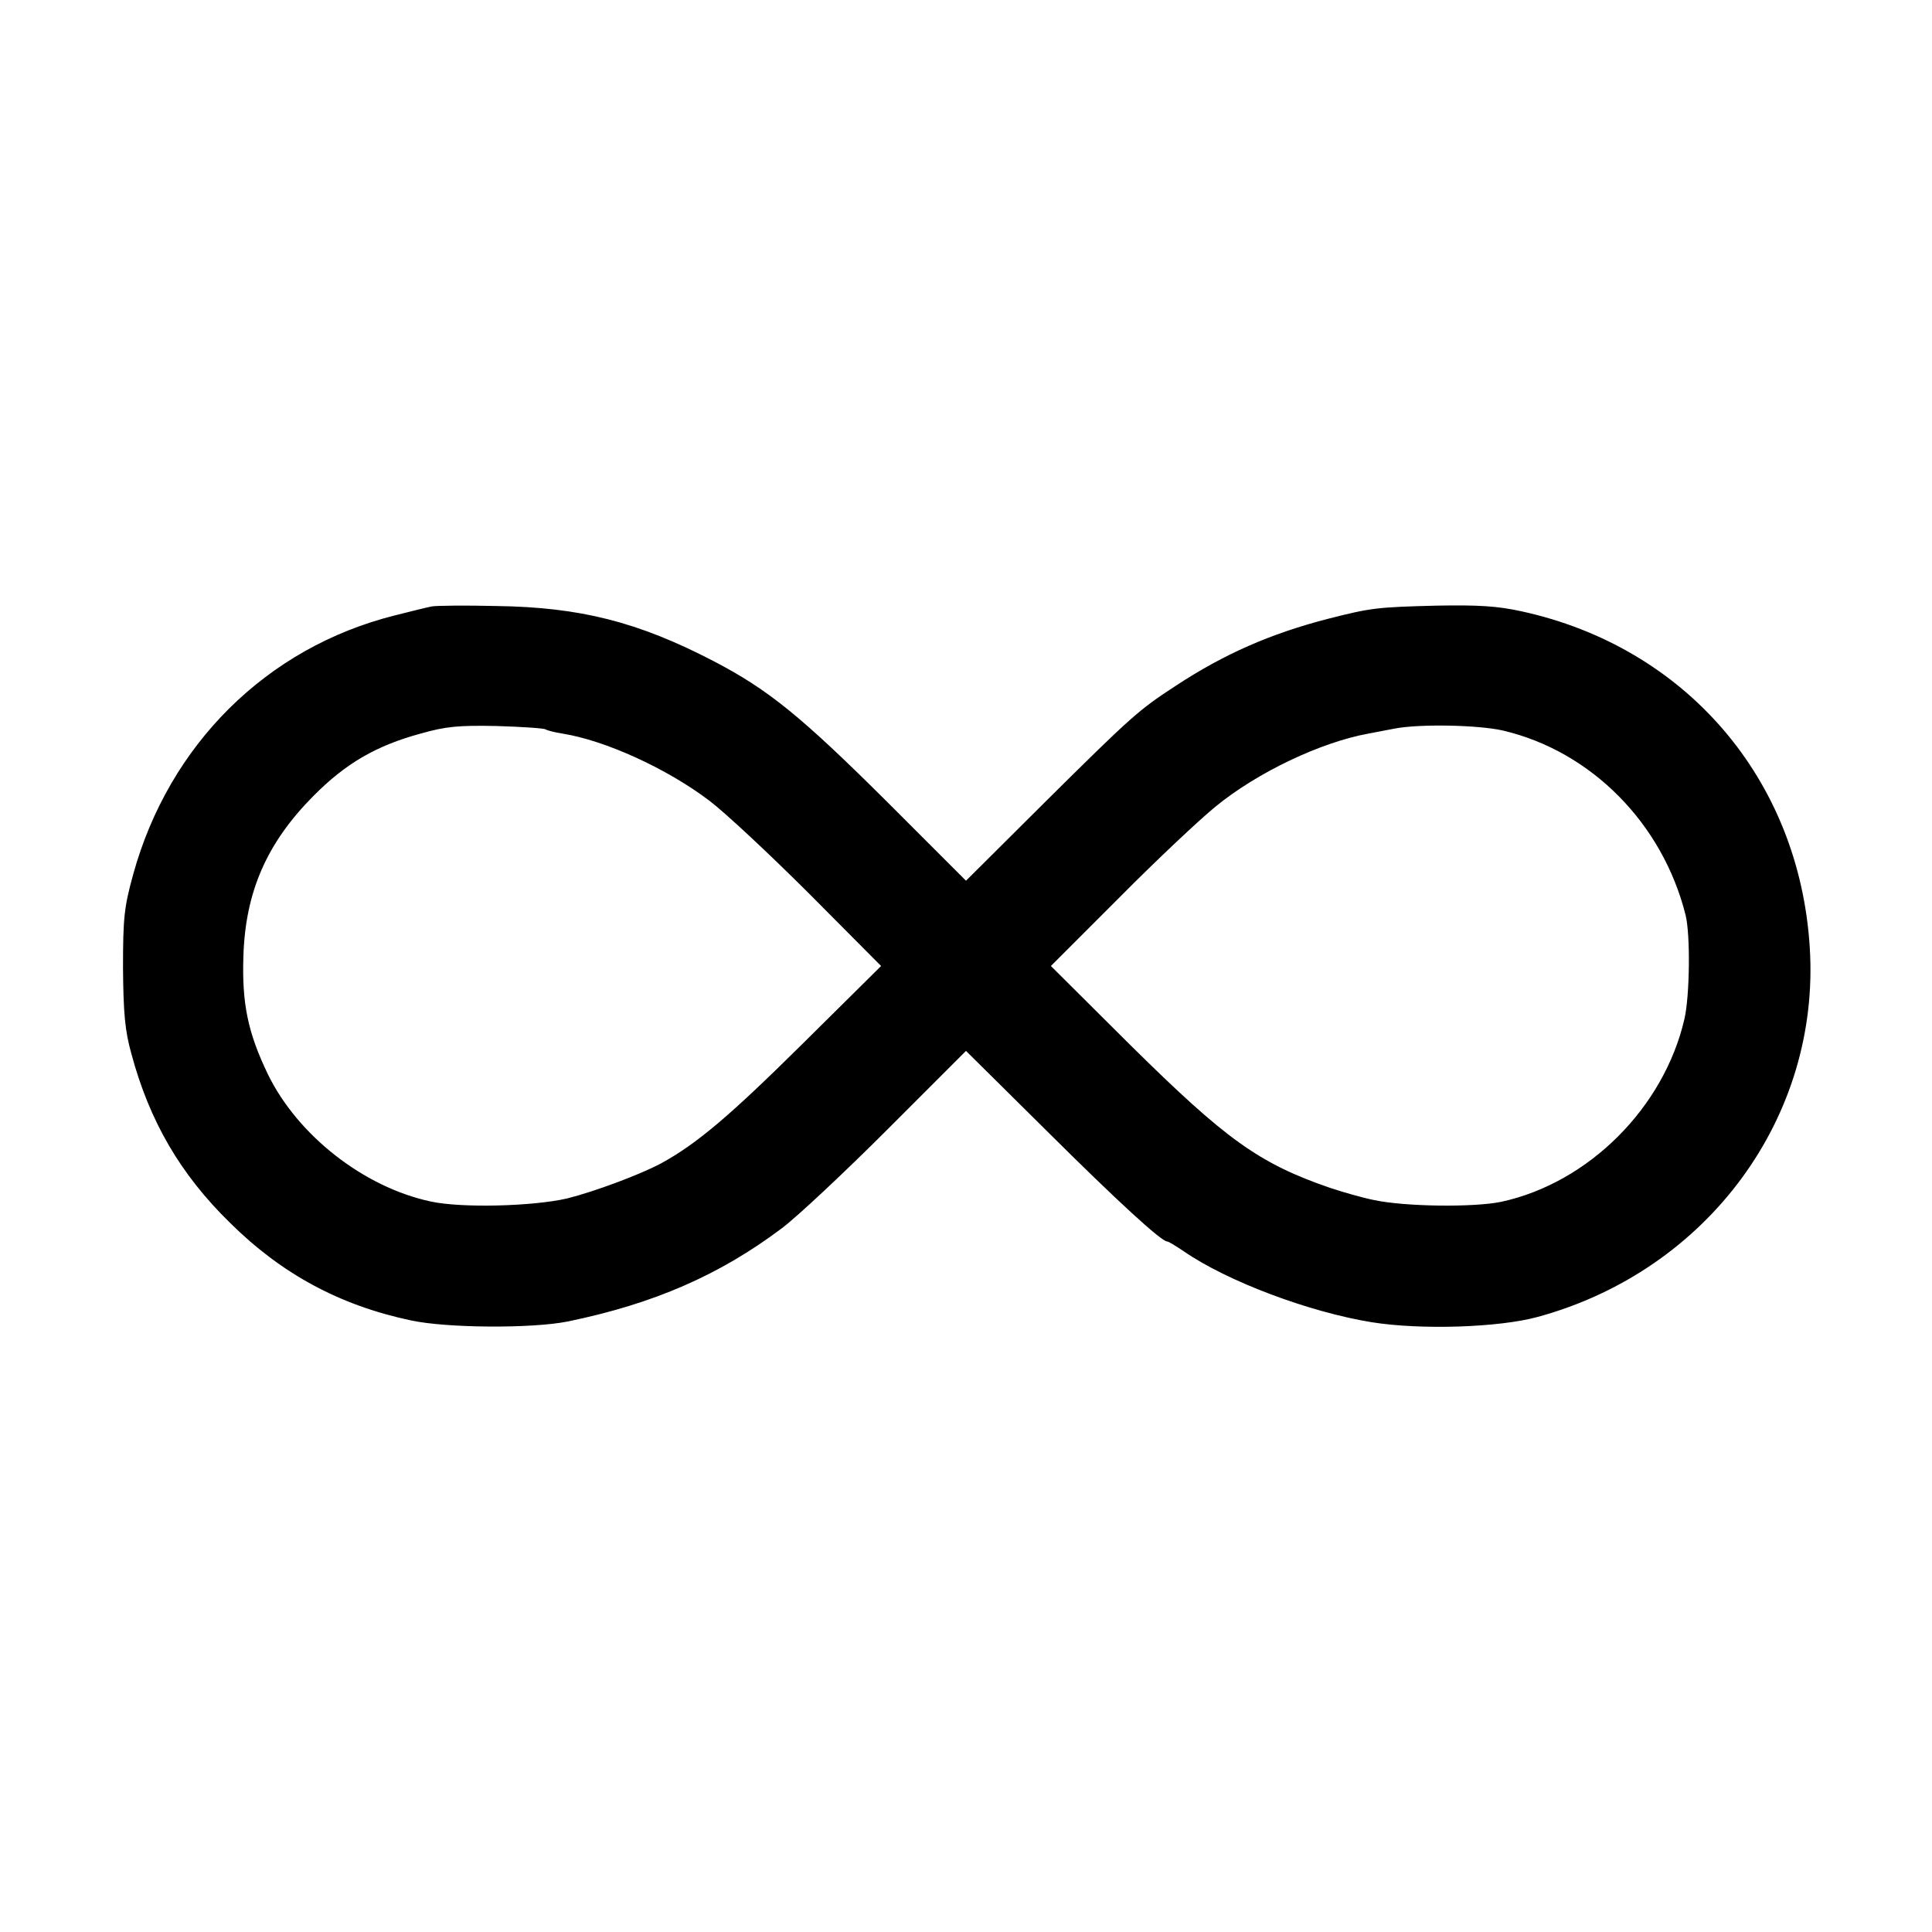 <?xml version="1.0" standalone="no"?>
<!DOCTYPE svg PUBLIC "-//W3C//DTD SVG 20010904//EN"
 "http://www.w3.org/TR/2001/REC-SVG-20010904/DTD/svg10.dtd">
<svg version="1.0" xmlns="http://www.w3.org/2000/svg"
 width="512pt" height="512pt" viewBox="0 0 512 512"
 preserveAspectRatio="xMidYMid meet">
<g transform="translate(0,512) scale(0.1,-0.1)"
fill="#000000" stroke="none">
<path d="M1145 3513 c-11 -2 -56 -13 -99 -24 -339 -85 -598 -342 -693 -686
-24 -87 -27 -115 -27 -248 1 -119 5 -166 22 -227 48 -179 130 -320 261 -448
137 -136 291 -219 479 -259 96 -21 323 -22 417 -3 228 47 402 123 567 247 40
30 166 148 280 262 l208 208 213 -211 c191 -190 305 -294 320 -294 4 0 23 -12
44 -26 116 -80 332 -161 498 -188 131 -21 338 -14 440 14 451 123 750 530 721
980 -28 445 -328 795 -764 890 -64 14 -114 17 -225 15 -159 -4 -174 -6 -288
-35 -151 -39 -275 -93 -404 -178 -98 -64 -115 -79 -348 -310 l-207 -206 -208
208 c-230 229 -317 299 -461 374 -200 104 -354 143 -576 146 -82 2 -159 1
-170 -1z m301 -326 c5 -3 25 -8 44 -11 114 -18 278 -93 390 -178 41 -31 160
-142 265 -247 l190 -191 -210 -208 c-191 -189 -278 -263 -373 -315 -56 -30
-177 -75 -249 -93 -91 -21 -280 -26 -362 -8 -177 38 -352 175 -431 337 -53
110 -69 187 -65 312 5 171 62 301 185 425 86 87 167 134 285 166 67 19 100 22
201 20 67 -2 126 -6 130 -9z m2537 -3 c234 -55 423 -246 484 -489 13 -53 11
-214 -3 -275 -54 -235 -254 -435 -486 -485 -73 -15 -255 -13 -338 5 -30 6 -82
21 -115 32 -189 65 -276 128 -530 379 l-210 209 180 180 c99 100 215 209 257
243 110 90 278 170 405 193 15 3 46 9 68 13 66 13 222 10 288 -5z"/>
</g>
</svg>
